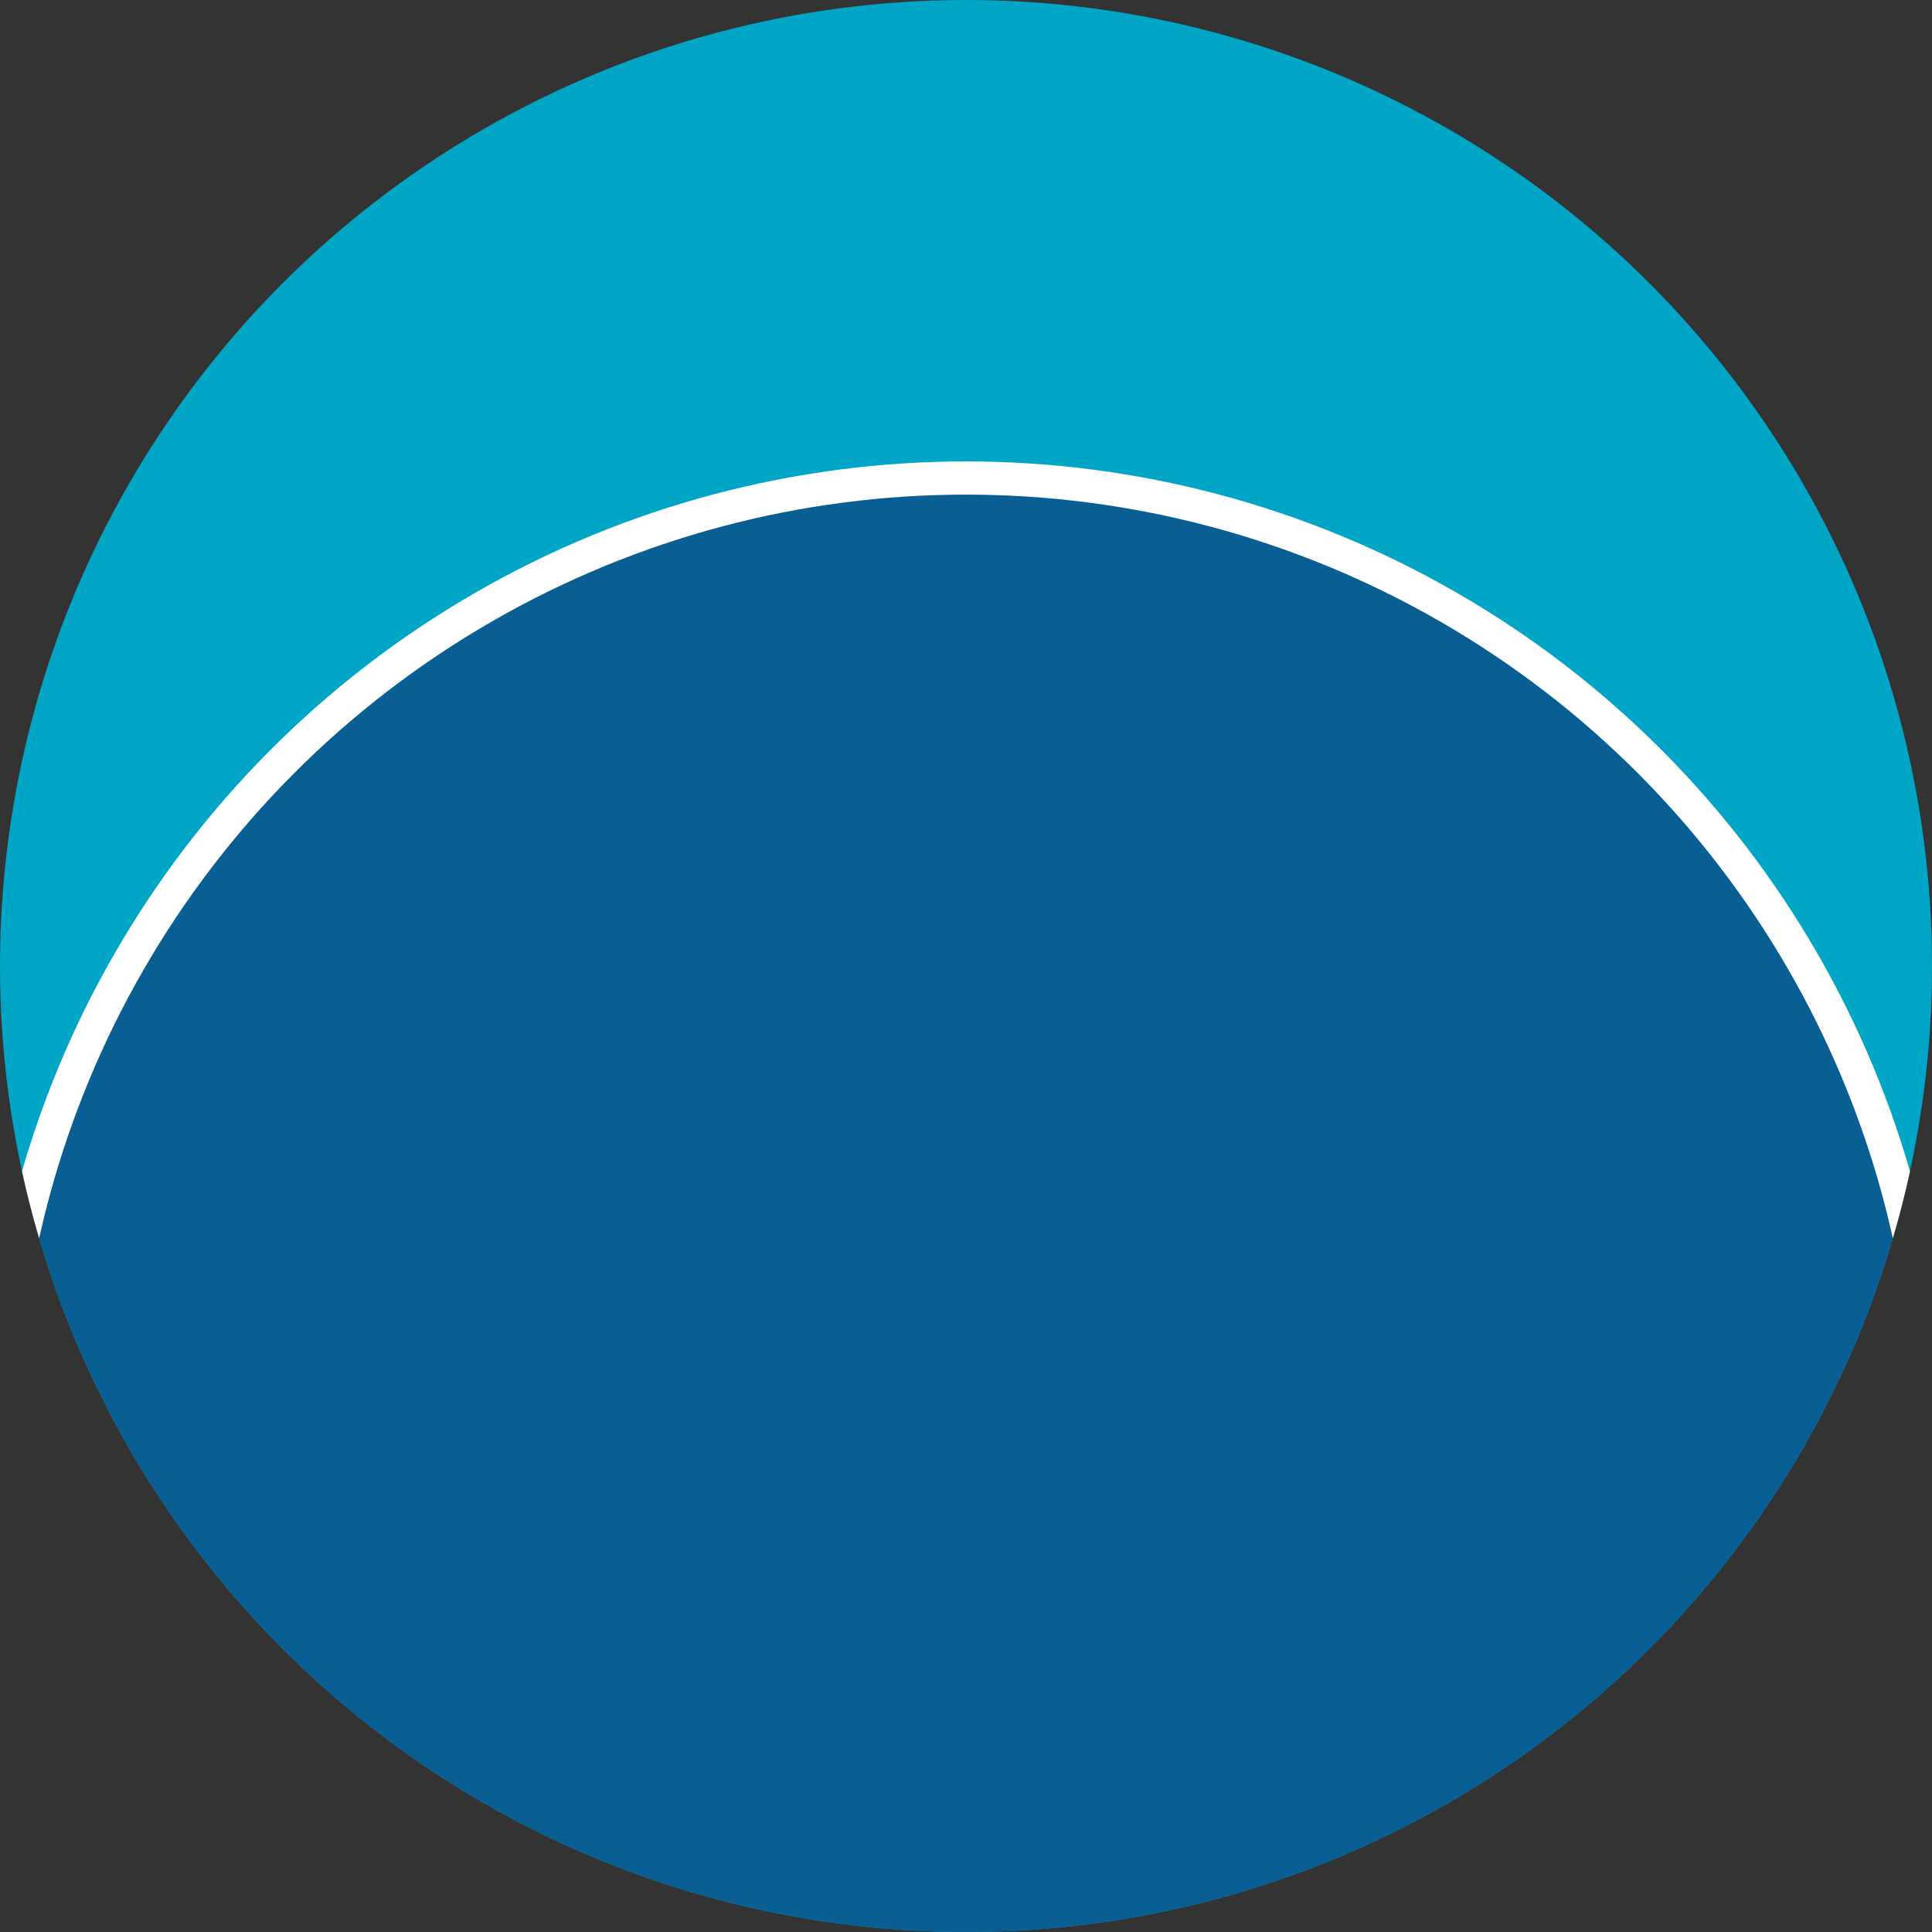 <?xml version="1.0" encoding="utf-8"?>
<!-- Generator: Adobe Illustrator 18.0.0, SVG Export Plug-In . SVG Version: 6.00 Build 0)  -->
<!DOCTYPE svg PUBLIC "-//W3C//DTD SVG 1.1//EN" "http://www.w3.org/Graphics/SVG/1.1/DTD/svg11.dtd">
<svg version="1.1" id="Layer_1" xmlns="http://www.w3.org/2000/svg" xmlns:xlink="http://www.w3.org/1999/xlink" x="0px" y="0px"
	 viewBox="0 0 291 291" enable-background="new 0 0 291 291" xml:space="preserve">
<rect x="0" y="0" width="291" height="291" fill="#333333" stroke="none"/>
<g id="Italien">
	<circle fill="#01A6C6" cx="145.5" cy="145.5" r="145.5"/>
	<g>
		<defs>
			<circle id="SVGID_11_" cx="145.5" cy="145.5" r="145.5"/>
		</defs>
		<clipPath id="SVGID_2_">
			<use xlink:href="#SVGID_11_"  overflow="visible"/>
		</clipPath>
		
			<circle clip-path="url(#SVGID_2_)" fill="#095F93" stroke="#FFFFFF" stroke-width="5" stroke-miterlimit="10" cx="145.5" cy="217.5" r="145.5"/>
	</g>
</g>
</svg>
